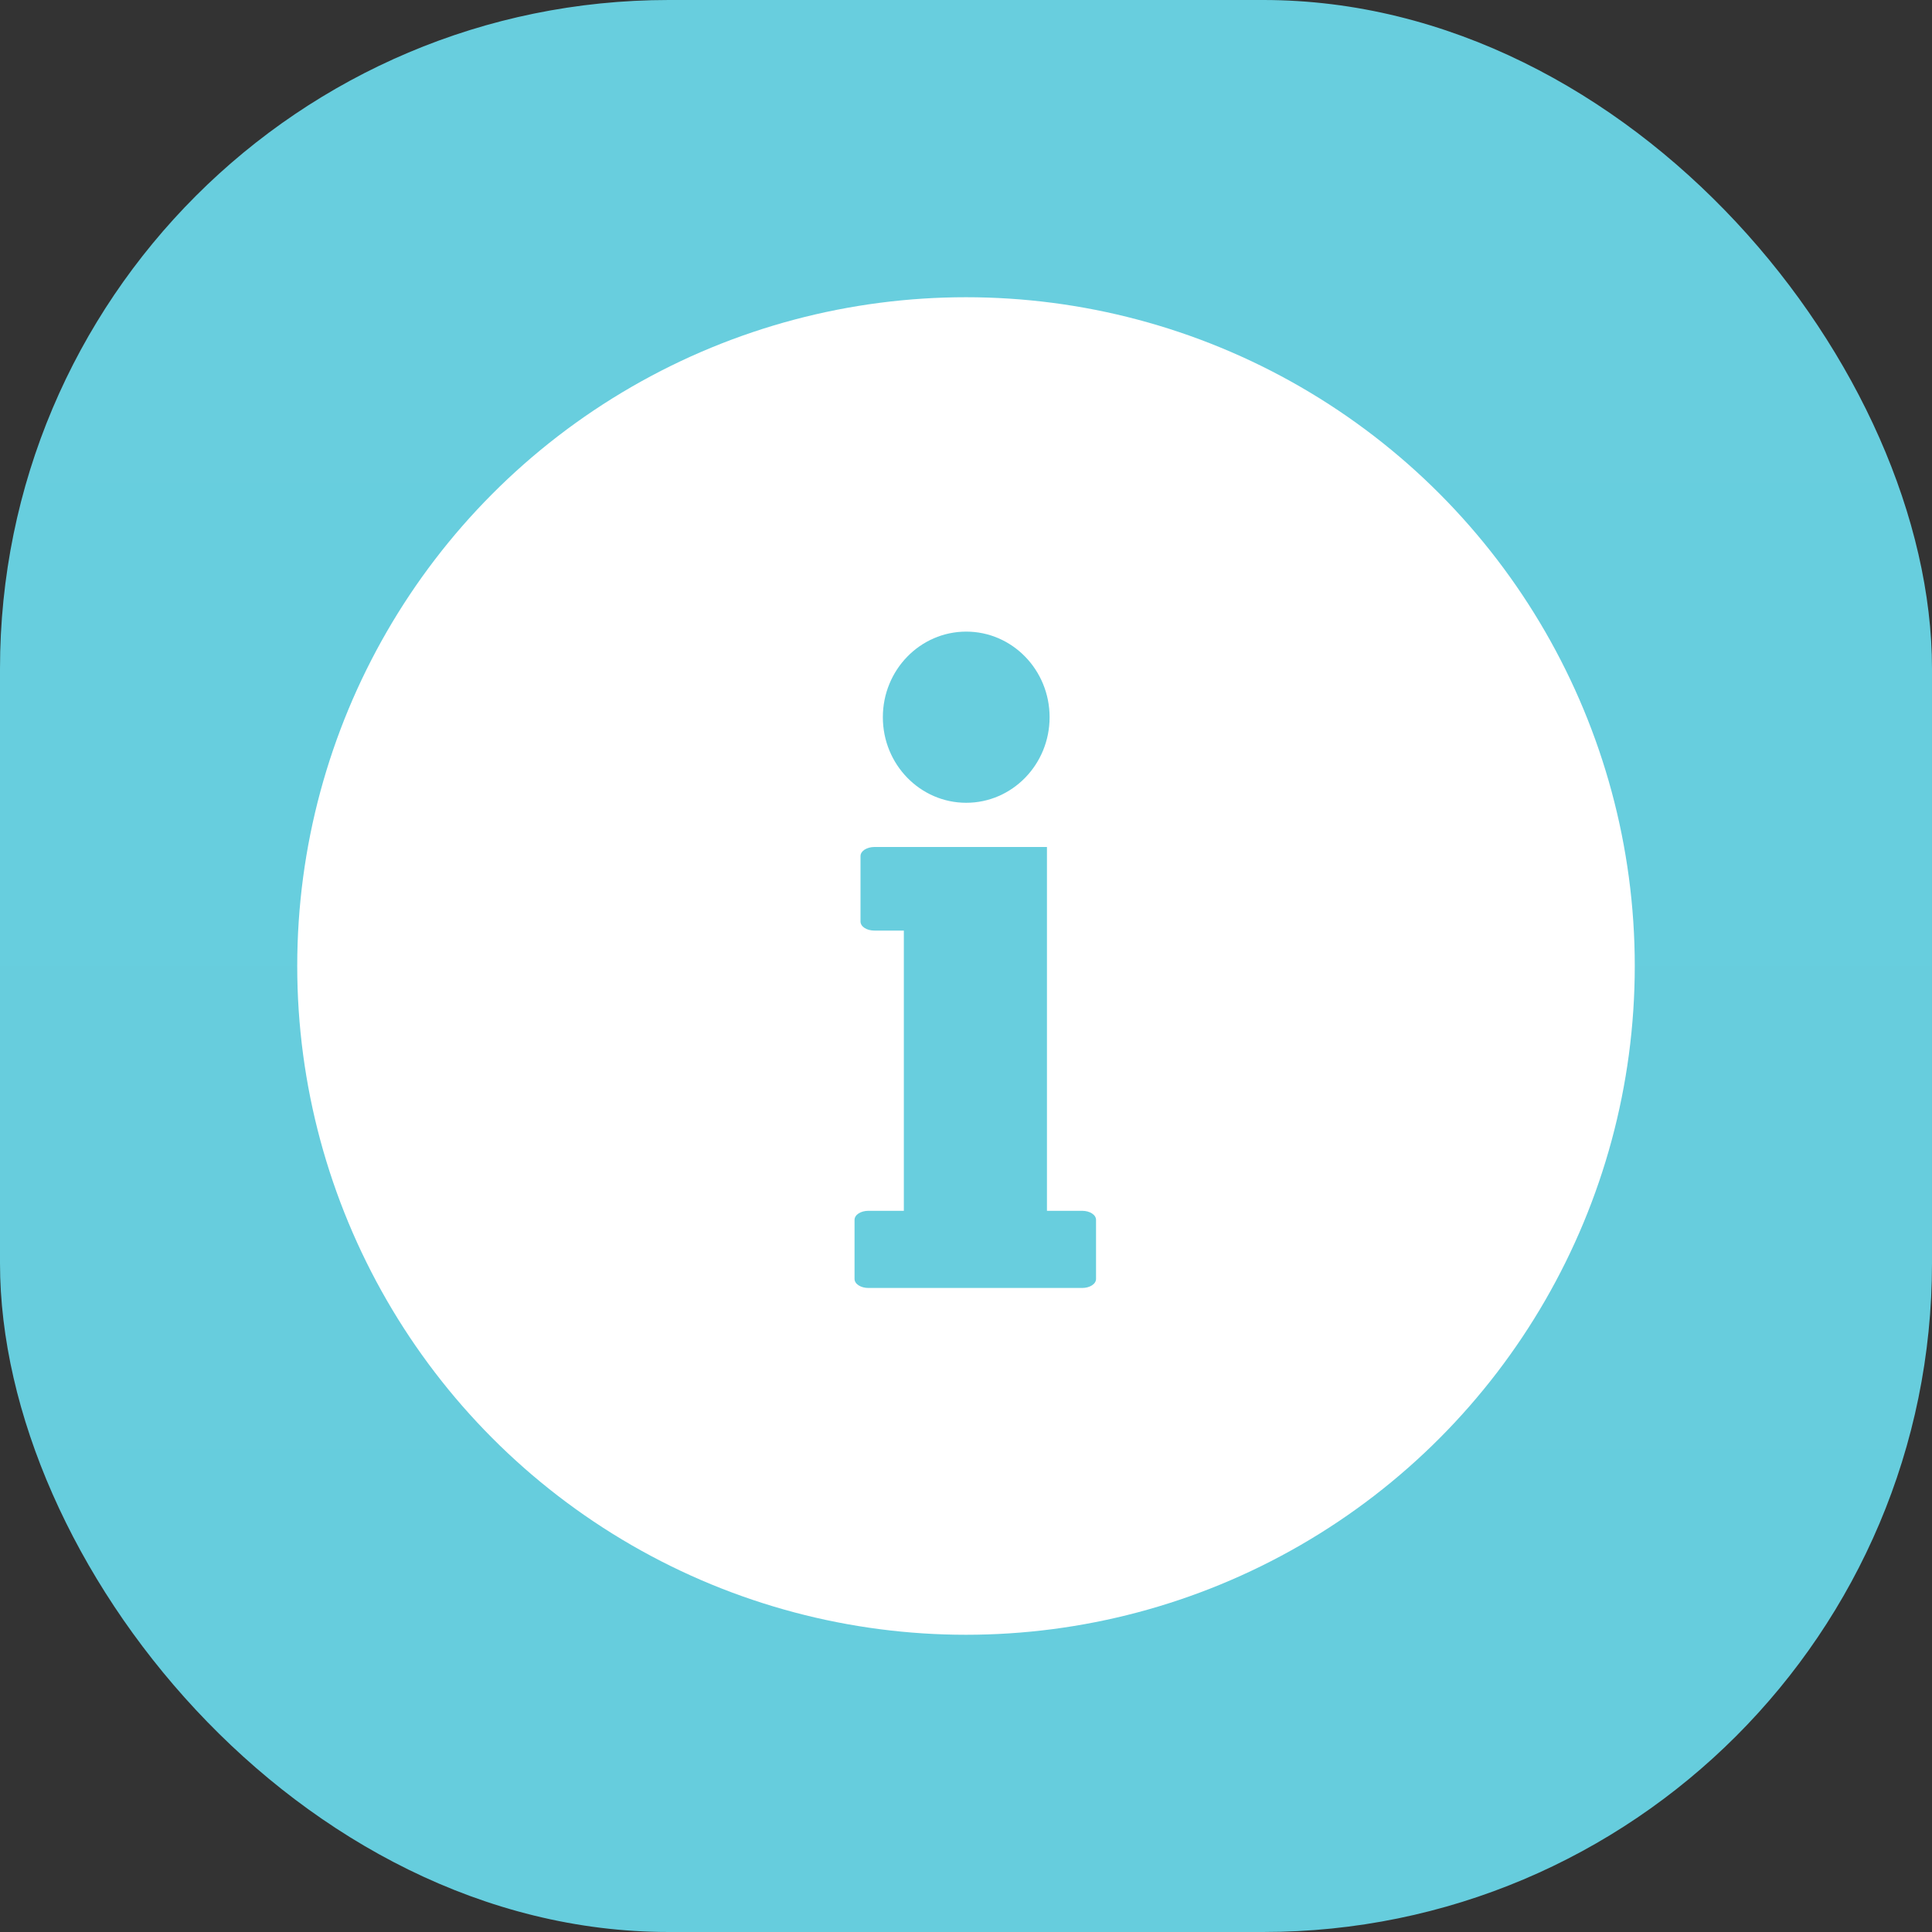 <svg width="52" height="52" viewBox="0 0 52 52" fill="none" xmlns="http://www.w3.org/2000/svg">
<rect x="0" y="0" width="52" height="52" fill="#333333" stroke="none"/>
<rect width="52" height="52" rx="18" fill="url(#paint0_linear_663_4522)"/>
<circle cx="26" cy="26" r="18" fill="white"/>
<path d="M28.179 32.589V22.797H26.345H24.333H23.536C23.327 22.797 23.161 22.905 23.161 23.041V24.803C23.161 24.94 23.327 25.047 23.536 25.047H24.327V32.589H23.375C23.167 32.589 23 32.696 23 32.833V34.422C23 34.559 23.167 34.666 23.375 34.666H29.125C29.333 34.666 29.5 34.559 29.5 34.422V32.833C29.5 32.696 29.333 32.589 29.125 32.589H28.179Z" fill="#68CEDE"/>
<path d="M26.006 21.607C27.245 21.607 28.25 20.576 28.25 19.304C28.25 18.031 27.245 17 26.006 17C24.767 17 23.762 18.031 23.762 19.304C23.762 20.576 24.767 21.607 26.006 21.607Z" fill="#68CEDE"/>
<defs>
<linearGradient id="paint0_linear_663_4522" x1="26" y1="0" x2="26" y2="52" gradientUnits="userSpaceOnUse">
<stop stop-color="#68CEDE"/>
<stop offset="1" stop-color="#66CDDD"/>
</linearGradient>
</defs>
</svg>
